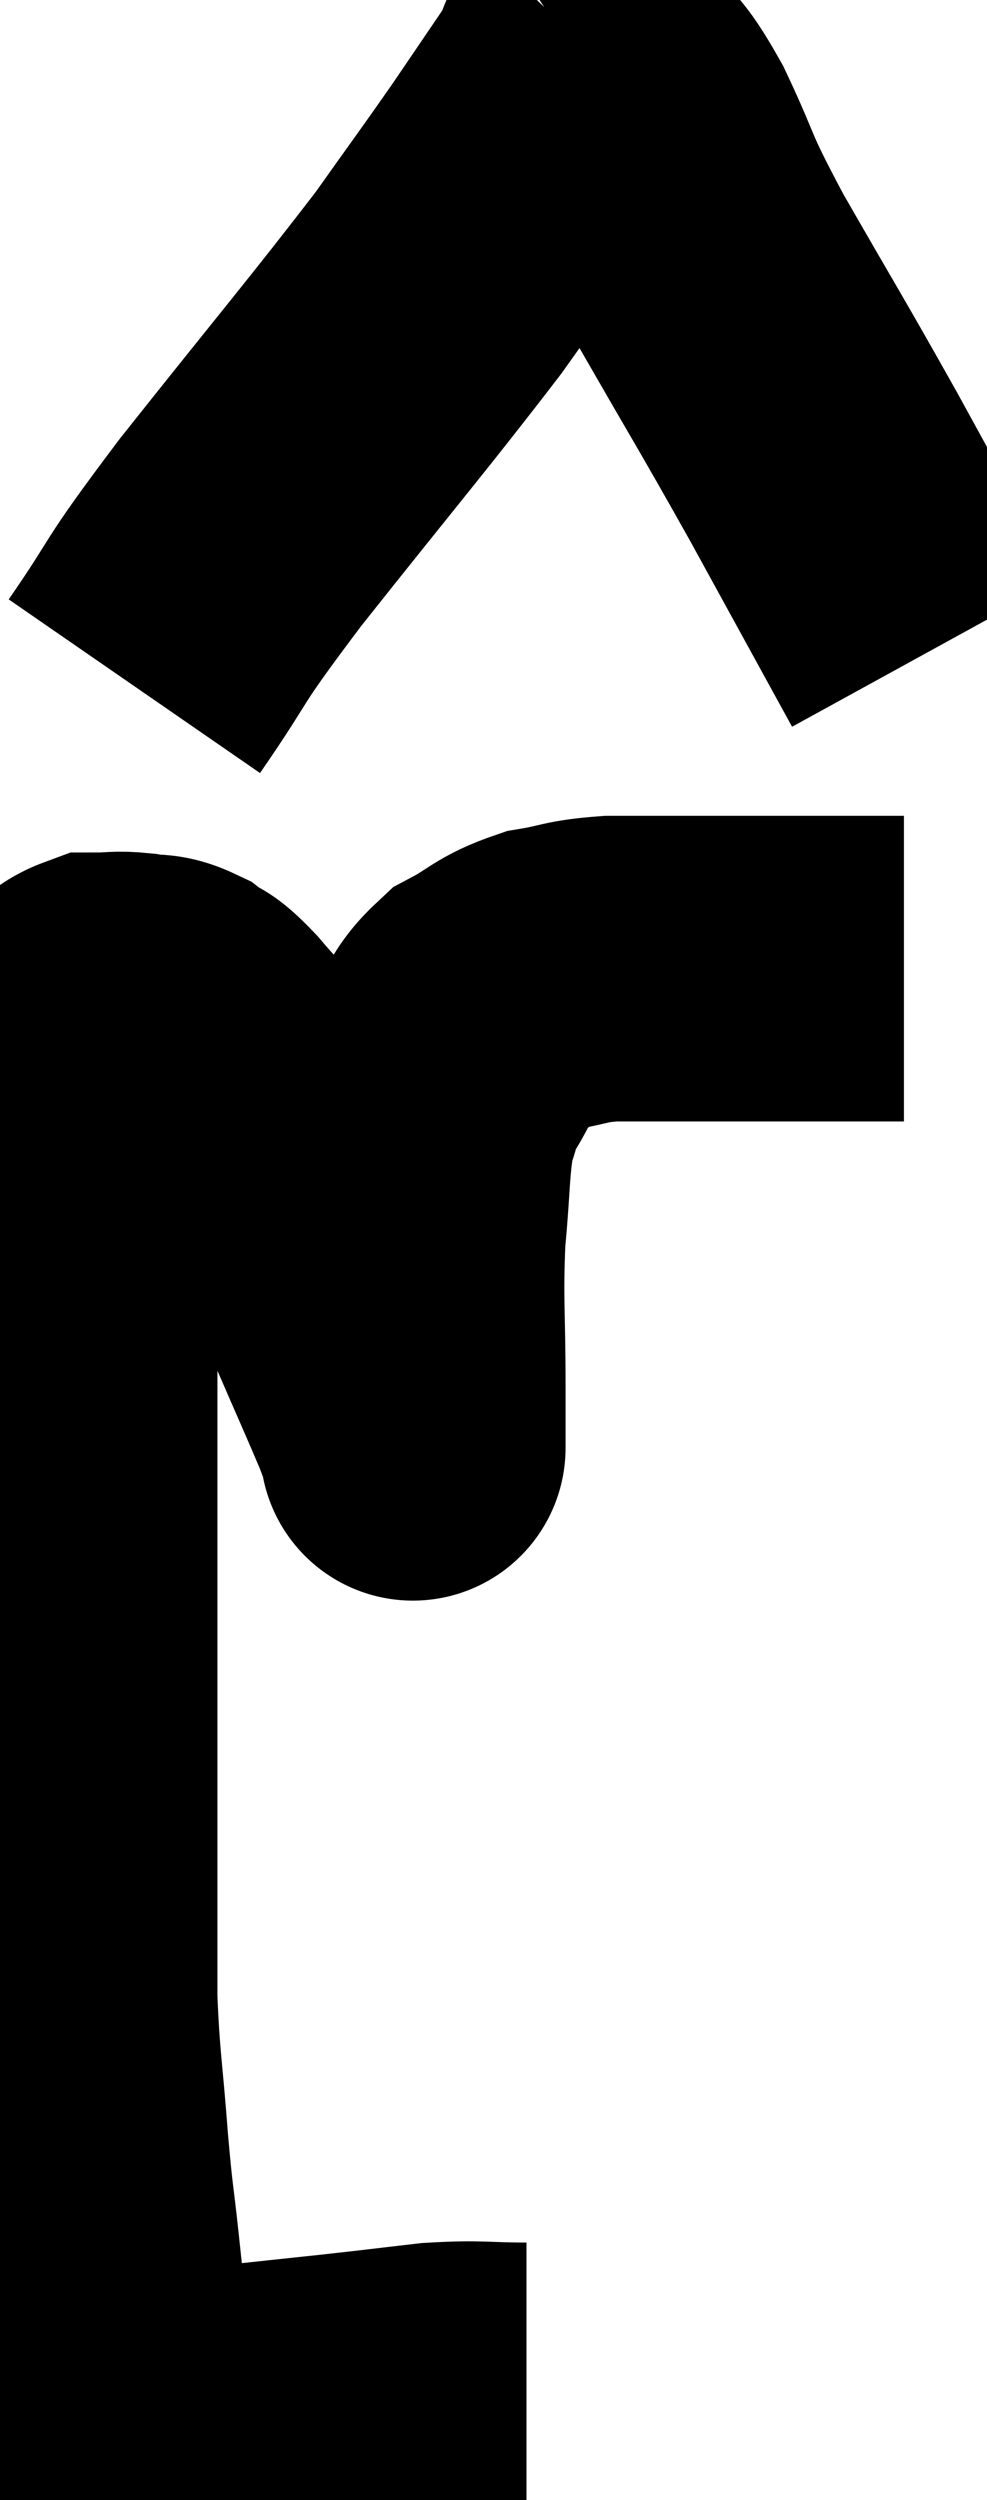 <svg xmlns="http://www.w3.org/2000/svg" viewBox="10.22 3.894 16.16 40.899" width="16.16" height="40.899"><path d="M 18.84 43.08 C 18.09 43.08, 18.105 43.035, 17.34 43.08 C 16.56 43.17, 16.59 43.17, 15.78 43.26 C 14.94 43.35, 14.79 43.365, 14.1 43.44 C 13.56 43.5, 13.41 43.5, 13.02 43.56 C 12.78 43.62, 12.705 43.635, 12.54 43.68 C 12.45 43.71, 12.435 43.725, 12.36 43.74 C 12.3 43.74, 12.27 43.74, 12.24 43.74 C 12.24 43.74, 12.345 43.86, 12.24 43.74 C 12.03 43.5, 11.925 43.605, 11.82 43.26 C 11.82 42.81, 11.865 43.005, 11.82 42.36 C 11.73 41.52, 11.73 41.52, 11.64 40.68 C 11.55 39.84, 11.55 40.02, 11.46 39 C 11.37 37.8, 11.325 37.695, 11.28 36.6 C 11.28 35.61, 11.28 35.985, 11.28 34.62 C 11.28 32.88, 11.28 32.7, 11.28 31.14 C 11.28 29.76, 11.28 29.64, 11.28 28.38 C 11.28 27.24, 11.28 26.955, 11.28 26.1 C 11.28 25.53, 11.28 25.62, 11.28 24.96 C 11.28 24.21, 11.28 24.165, 11.28 23.46 C 11.28 22.8, 11.28 22.74, 11.28 22.14 C 11.28 21.6, 11.28 21.36, 11.28 21.06 C 11.28 21, 11.28 21.015, 11.28 20.94 C 11.28 20.85, 11.145 20.91, 11.28 20.76 C 11.55 20.55, 11.535 20.445, 11.82 20.34 C 12.12 20.34, 12.12 20.31, 12.42 20.34 C 12.72 20.4, 12.735 20.325, 13.02 20.46 C 13.29 20.67, 13.17 20.475, 13.56 20.88 C 14.07 21.48, 14.145 21.48, 14.58 22.08 C 14.94 22.68, 14.94 22.5, 15.3 23.28 C 15.66 24.24, 15.645 24.27, 16.02 25.2 C 16.41 26.1, 16.56 26.43, 16.8 27 C 16.89 27.24, 16.935 27.36, 16.98 27.48 C 16.98 27.48, 16.98 27.48, 16.98 27.48 C 16.98 27.48, 16.98 27.48, 16.98 27.48 C 16.98 27.48, 16.98 27.705, 16.98 27.48 C 16.98 27.03, 16.98 27.42, 16.98 26.58 C 16.98 25.35, 16.935 25.2, 16.98 24.12 C 17.07 23.19, 17.04 22.92, 17.16 22.26 C 17.31 21.87, 17.22 21.93, 17.46 21.48 C 17.79 20.97, 17.7 20.85, 18.12 20.46 C 18.63 20.19, 18.615 20.1, 19.14 19.92 C 19.68 19.83, 19.62 19.785, 20.22 19.74 C 20.88 19.74, 20.655 19.74, 21.54 19.74 C 22.65 19.74, 22.89 19.74, 23.76 19.74 C 24.39 19.74, 24.705 19.74, 25.02 19.74 C 25.02 19.74, 25.02 19.74, 25.02 19.74 L 25.02 19.74" fill="none" stroke="black" stroke-width="5"></path><path d="M 12.42 15.12 C 13.29 13.86, 12.915 14.25, 14.16 12.6 C 15.78 10.56, 16.26 10.005, 17.4 8.52 C 18.06 7.59, 18.135 7.5, 18.72 6.66 C 19.23 5.91, 19.485 5.535, 19.74 5.16 C 19.74 5.16, 19.74 5.16, 19.74 5.16 C 19.74 5.16, 19.68 5.205, 19.74 5.16 C 19.86 5.07, 19.71 4.74, 19.98 4.98 C 20.4 5.55, 20.355 5.295, 20.82 6.12 C 21.33 7.2, 21.12 6.93, 21.84 8.28 C 22.77 9.9, 22.815 9.945, 23.7 11.52 C 24.54 13.05, 24.96 13.815, 25.38 14.58 C 25.38 14.58, 25.38 14.58, 25.38 14.58 L 25.38 14.58" fill="none" stroke="black" stroke-width="5"></path></svg>